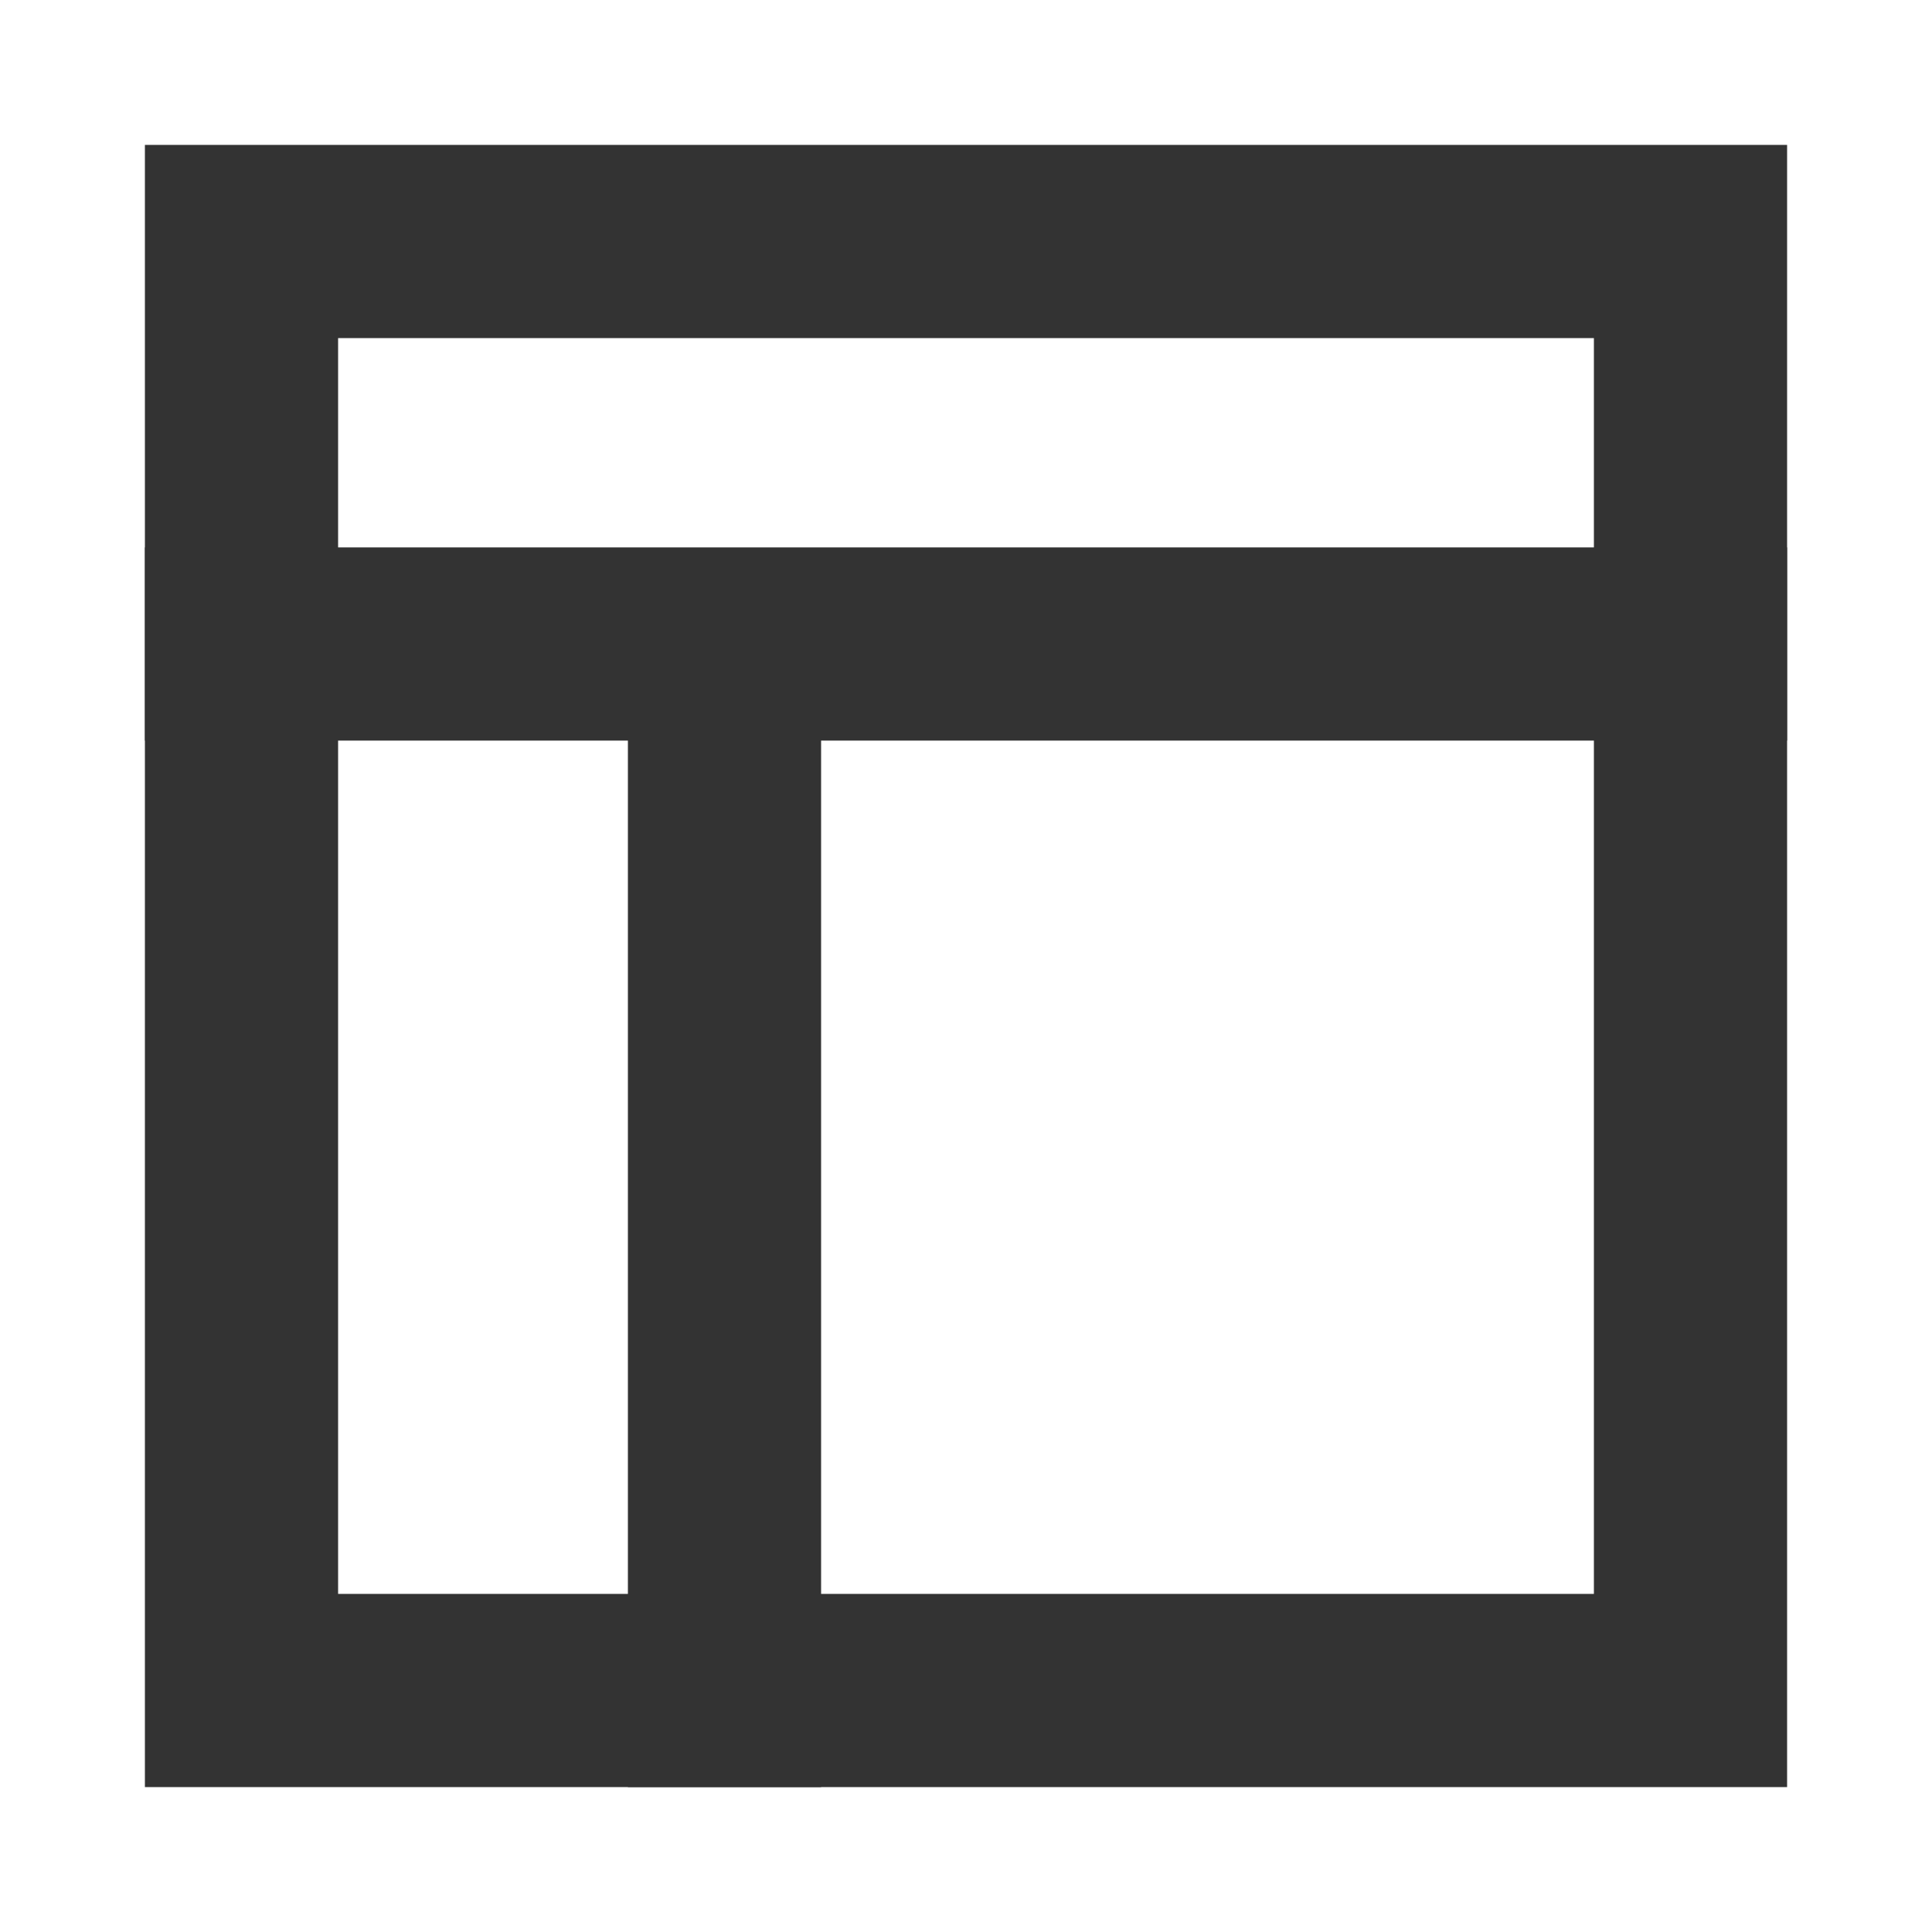 <svg role="img" xmlns="http://www.w3.org/2000/svg" width="40px" height="40px" viewBox="0 0 24 24" aria-labelledby="layoutRightIconTitle layoutRightIconDesc" stroke="#333333" stroke-width="2.4" stroke-linecap="square" stroke-linejoin="miter" fill="none" color="#333333"> <title id="layoutRightIconTitle">Layout Right</title> <desc id="layoutRightIconDesc">Icon of a user interface layout with content area on the left and sidebar on the right</desc> <rect width="18" height="18" x="3" y="3"/> <path d="M3 8L21 8M9 8L9 21"/> </svg>